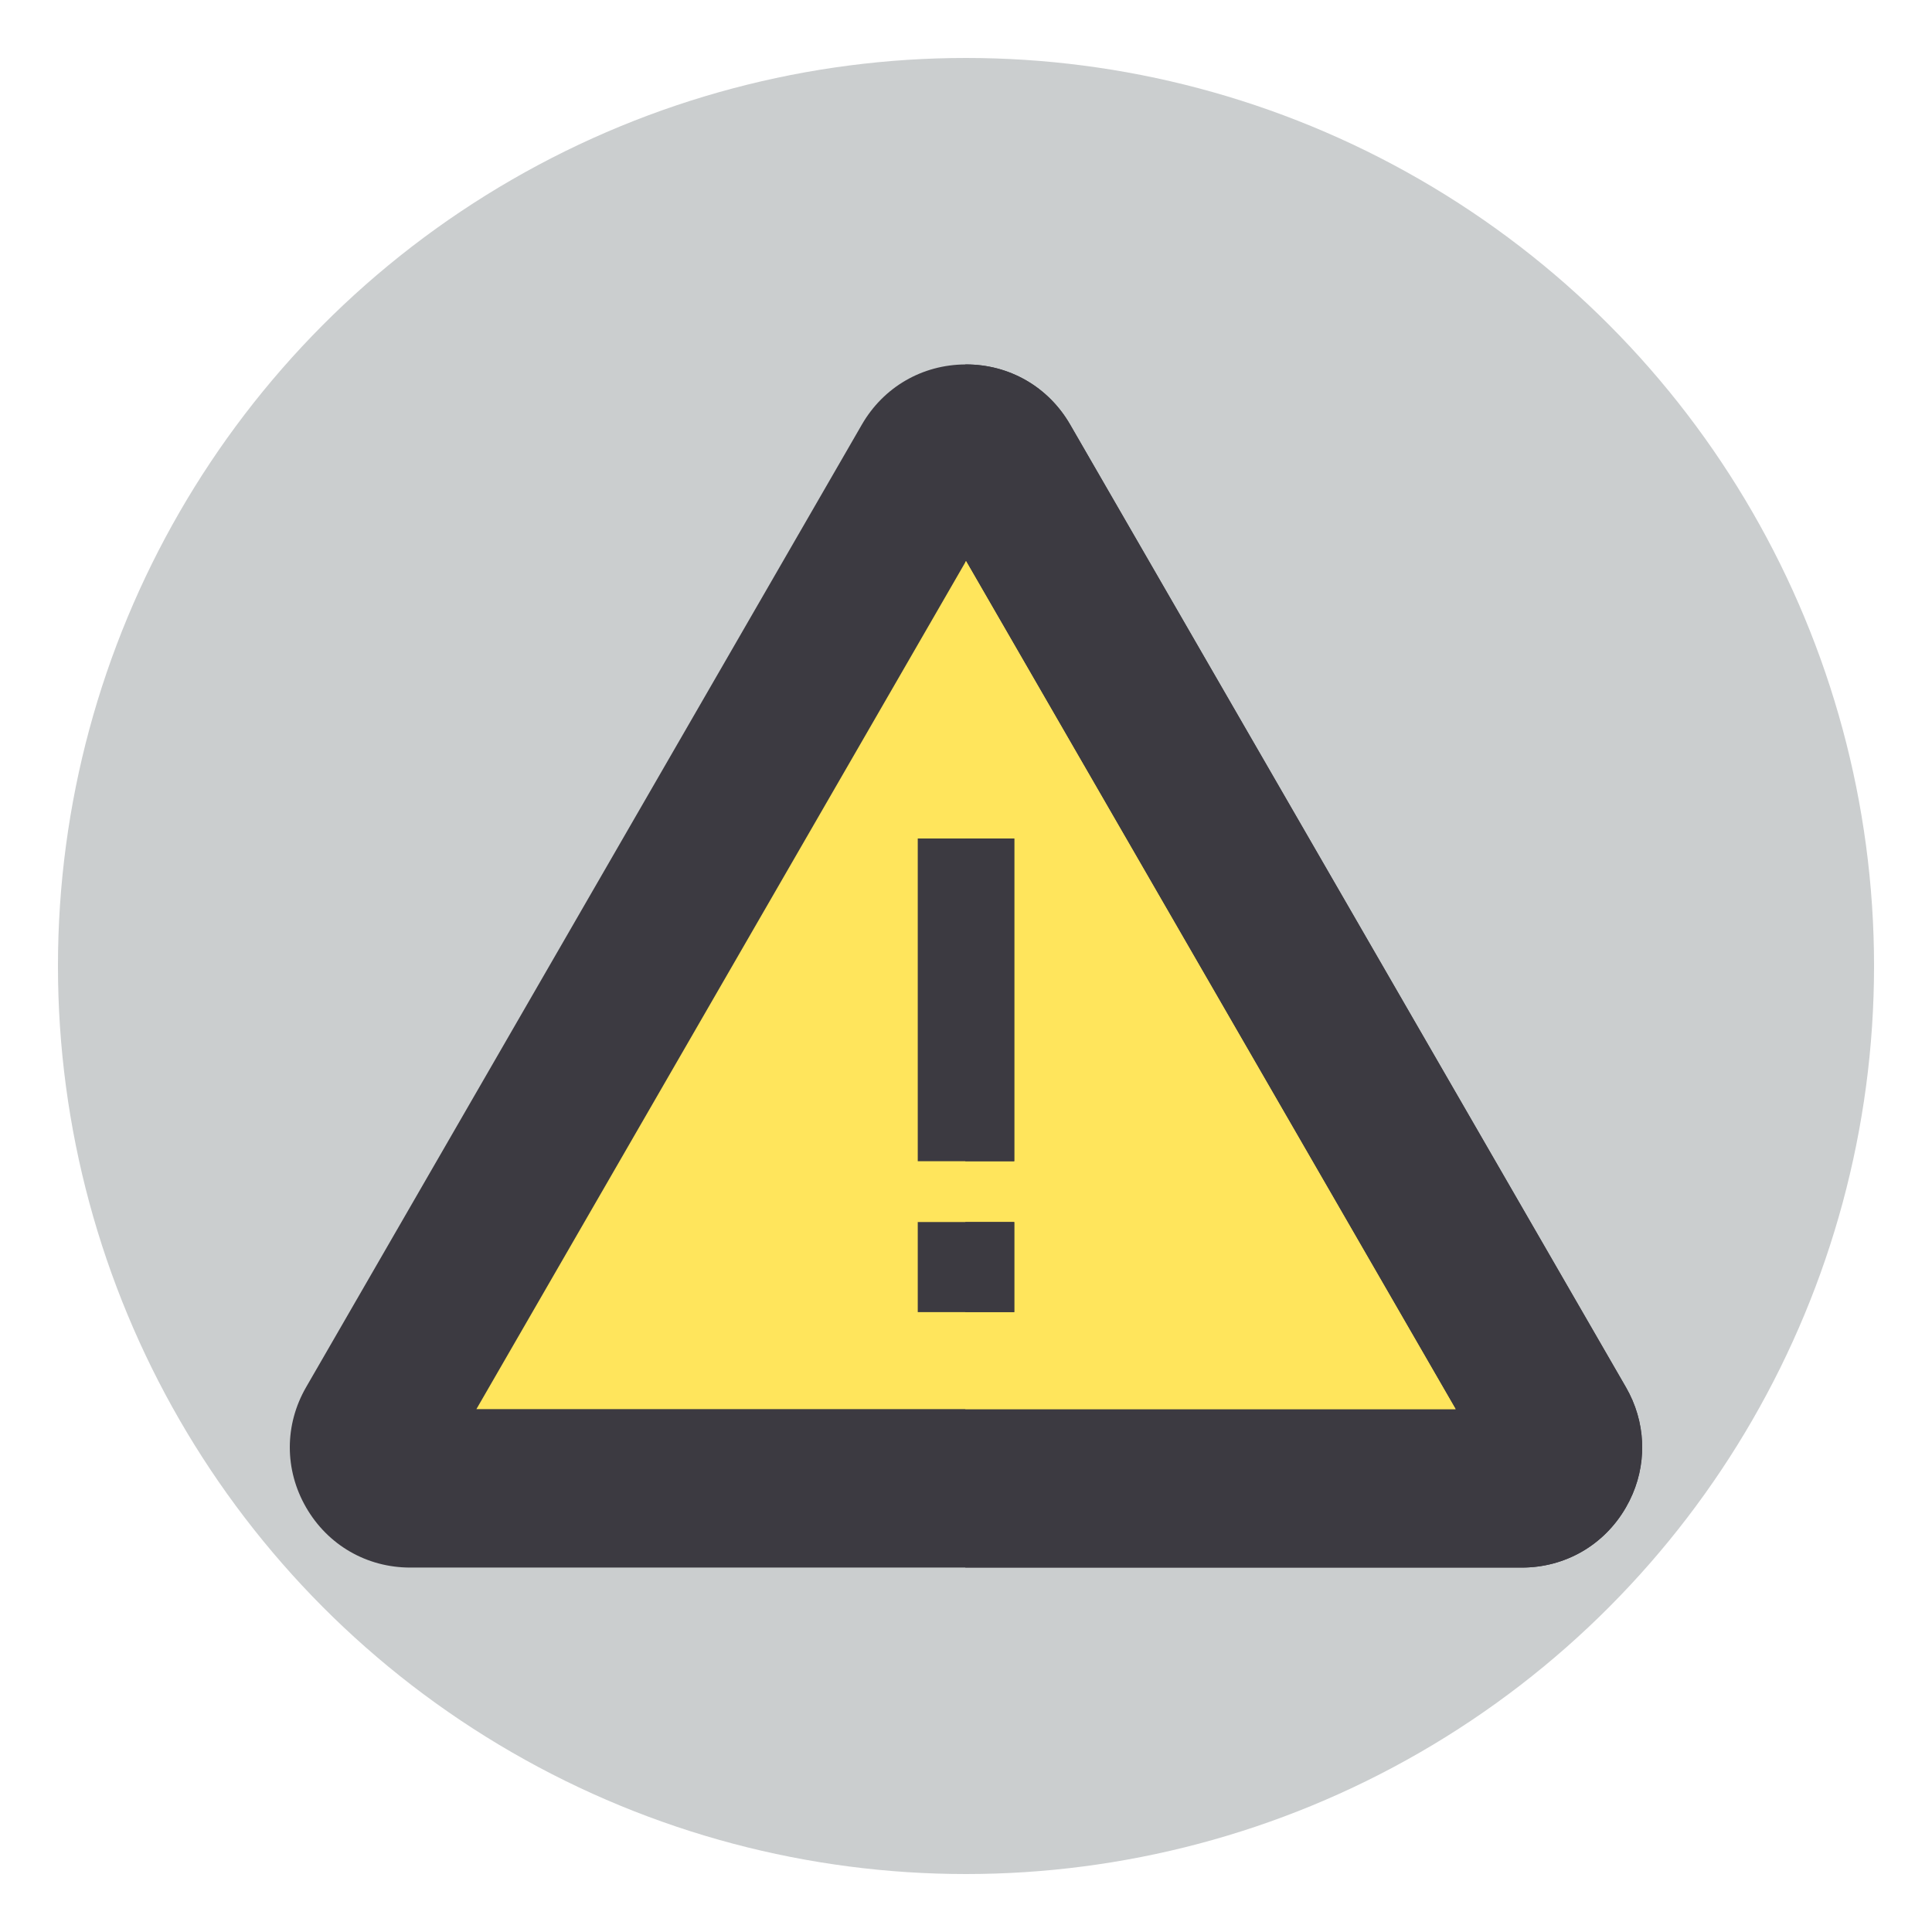 <?xml version="1.0"?>
<svg xmlns="http://www.w3.org/2000/svg" xmlns:xlink="http://www.w3.org/1999/xlink" xmlns:svgjs="http://svgjs.com/svgjs" version="1.1" width="512" height="512" x="0" y="0" viewBox="0 0 512.105 512.105" style="enable-background:new 0 0 512 512" xml:space="preserve" class=""><circle r="256.053" cx="256.053" cy="256.053" fill="#cbcecf" shape="circle" transform="matrix(0.94,0,0,0.94,15.363,15.363)"/><g transform="matrix(0.7,1.7145055188062944e-16,-1.7145055188062944e-16,0.7,76.816,76.816)">
<g xmlns="http://www.w3.org/2000/svg">
	<path style="" d="M512.052,440.333c-0.32,7.14-2.35,14.22-6.12,20.74c-8.23,14.26-22.97,22.77-39.43,22.77h-420.9   c-16.46,0-31.2-8.51-39.43-22.77c-8.23-14.25-8.23-31.27,0-45.53l210.45-364.51c8.19-14.18,22.81-22.68,39.17-22.77h0.26   c16.46,0,31.2,8.51,39.43,22.77l210.45,364.51c3.77,6.52,5.8,13.61,6.12,20.75C512.122,437.643,512.122,438.982,512.052,440.333z" fill="#3c3a41" data-original="#57555c" class=""/>
	<path style="" d="M512.052,436.292v4.04c-0.32,7.14-2.35,14.22-6.12,20.74c-8.23,14.26-22.97,22.77-39.43,22.77   h-210.71V28.263h0.26c16.46,0,31.2,8.51,39.43,22.77l210.45,364.51C509.703,422.063,511.732,429.152,512.052,436.292z" fill="#3c3a41" data-original="#3c3a41" class=""/>
	<polygon style="" points="441.443,423.842 70.662,423.842 255.792,103.183 256.052,102.732  " fill="#ffe55c" data-original="#ffdb2d" class=""/>
	<polygon style="" points="441.443,423.842 255.792,423.842 255.792,103.183 256.052,102.732  " fill="#ffe55c" data-original="#fec000" class=""/>
	<rect x="237.783" y="207.772" style="" width="36.54" height="122.2" fill="#3c3a41" data-original="#57555c" class=""/>
	<rect x="237.783" y="353.003" style="" width="36.54" height="34.11" fill="#3c3a41" data-original="#57555c" class=""/>
	<rect x="255.792" y="207.772" style="" width="18.53" height="122.2" fill="#3c3a41" data-original="#3c3a41" class=""/>
	<rect x="255.792" y="353.003" style="" width="18.53" height="34.11" fill="#3c3a41" data-original="#3c3a41" class=""/>
</g>















</g></svg>
